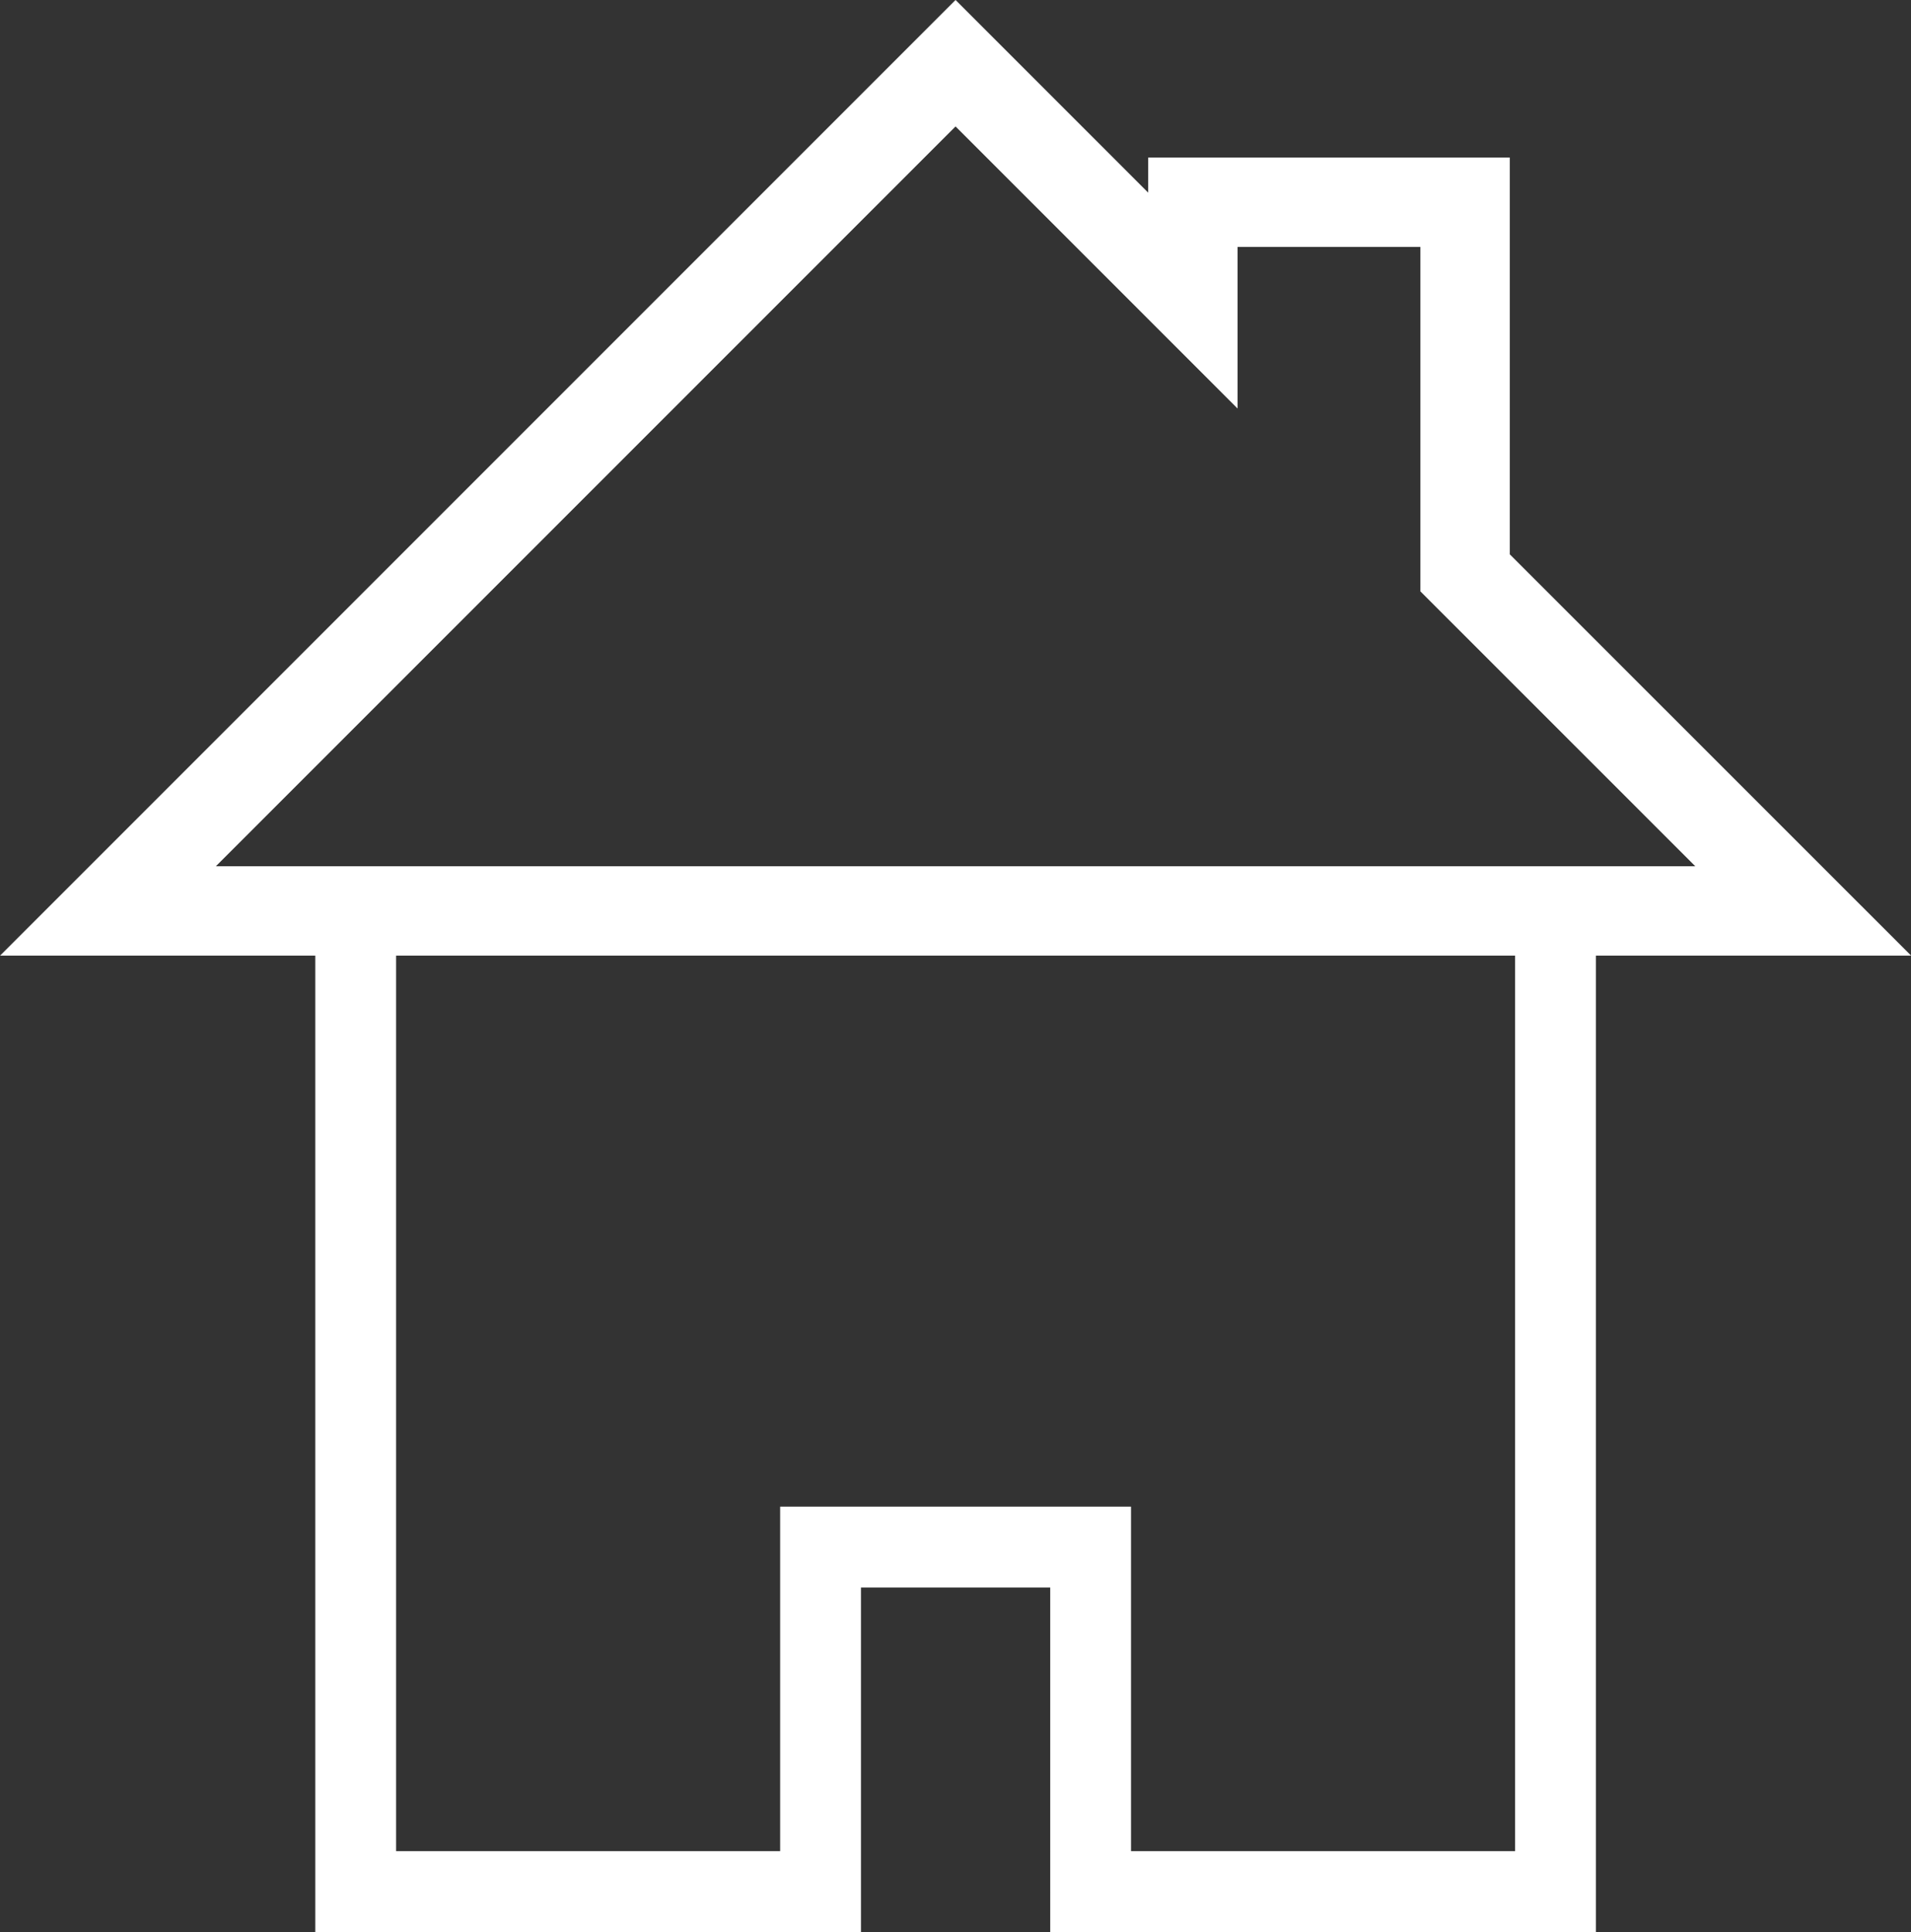 <svg xmlns="http://www.w3.org/2000/svg" viewBox="-16884.207 31.53 21.377 21.608">
  <rect x="-16884.207" y="31.53" width="21.377" height="21.608" fill="#333333" stroke="none"/>
  <defs>
    <style>
      .cls-1, .cls-2 {
        fill: none;
        stroke: #fff;
        stroke-miterlimit: 10;
      }

      .cls-1 {
        stroke-width: 0.904px;
      }
    </style>
  </defs>
  <g id="Group_82" data-name="Group 82" transform="translate(-16884.199 31.537)">
    <path id="Path_40" data-name="Path 40" class="cls-1" d="M33.821,66.4V77.368h-5.2V73.515H25.6v3.853H20.4V66.4Z" transform="translate(-16.429 -56.219)"/>
    <path id="Path_41" data-name="Path 41" class="cls-2" d="M20.163,10.181H1.2L10.681.7l2.655,2.655v-1.1h3.045V6.4Z" transform="translate(0 0)"/>
  </g>
</svg>
